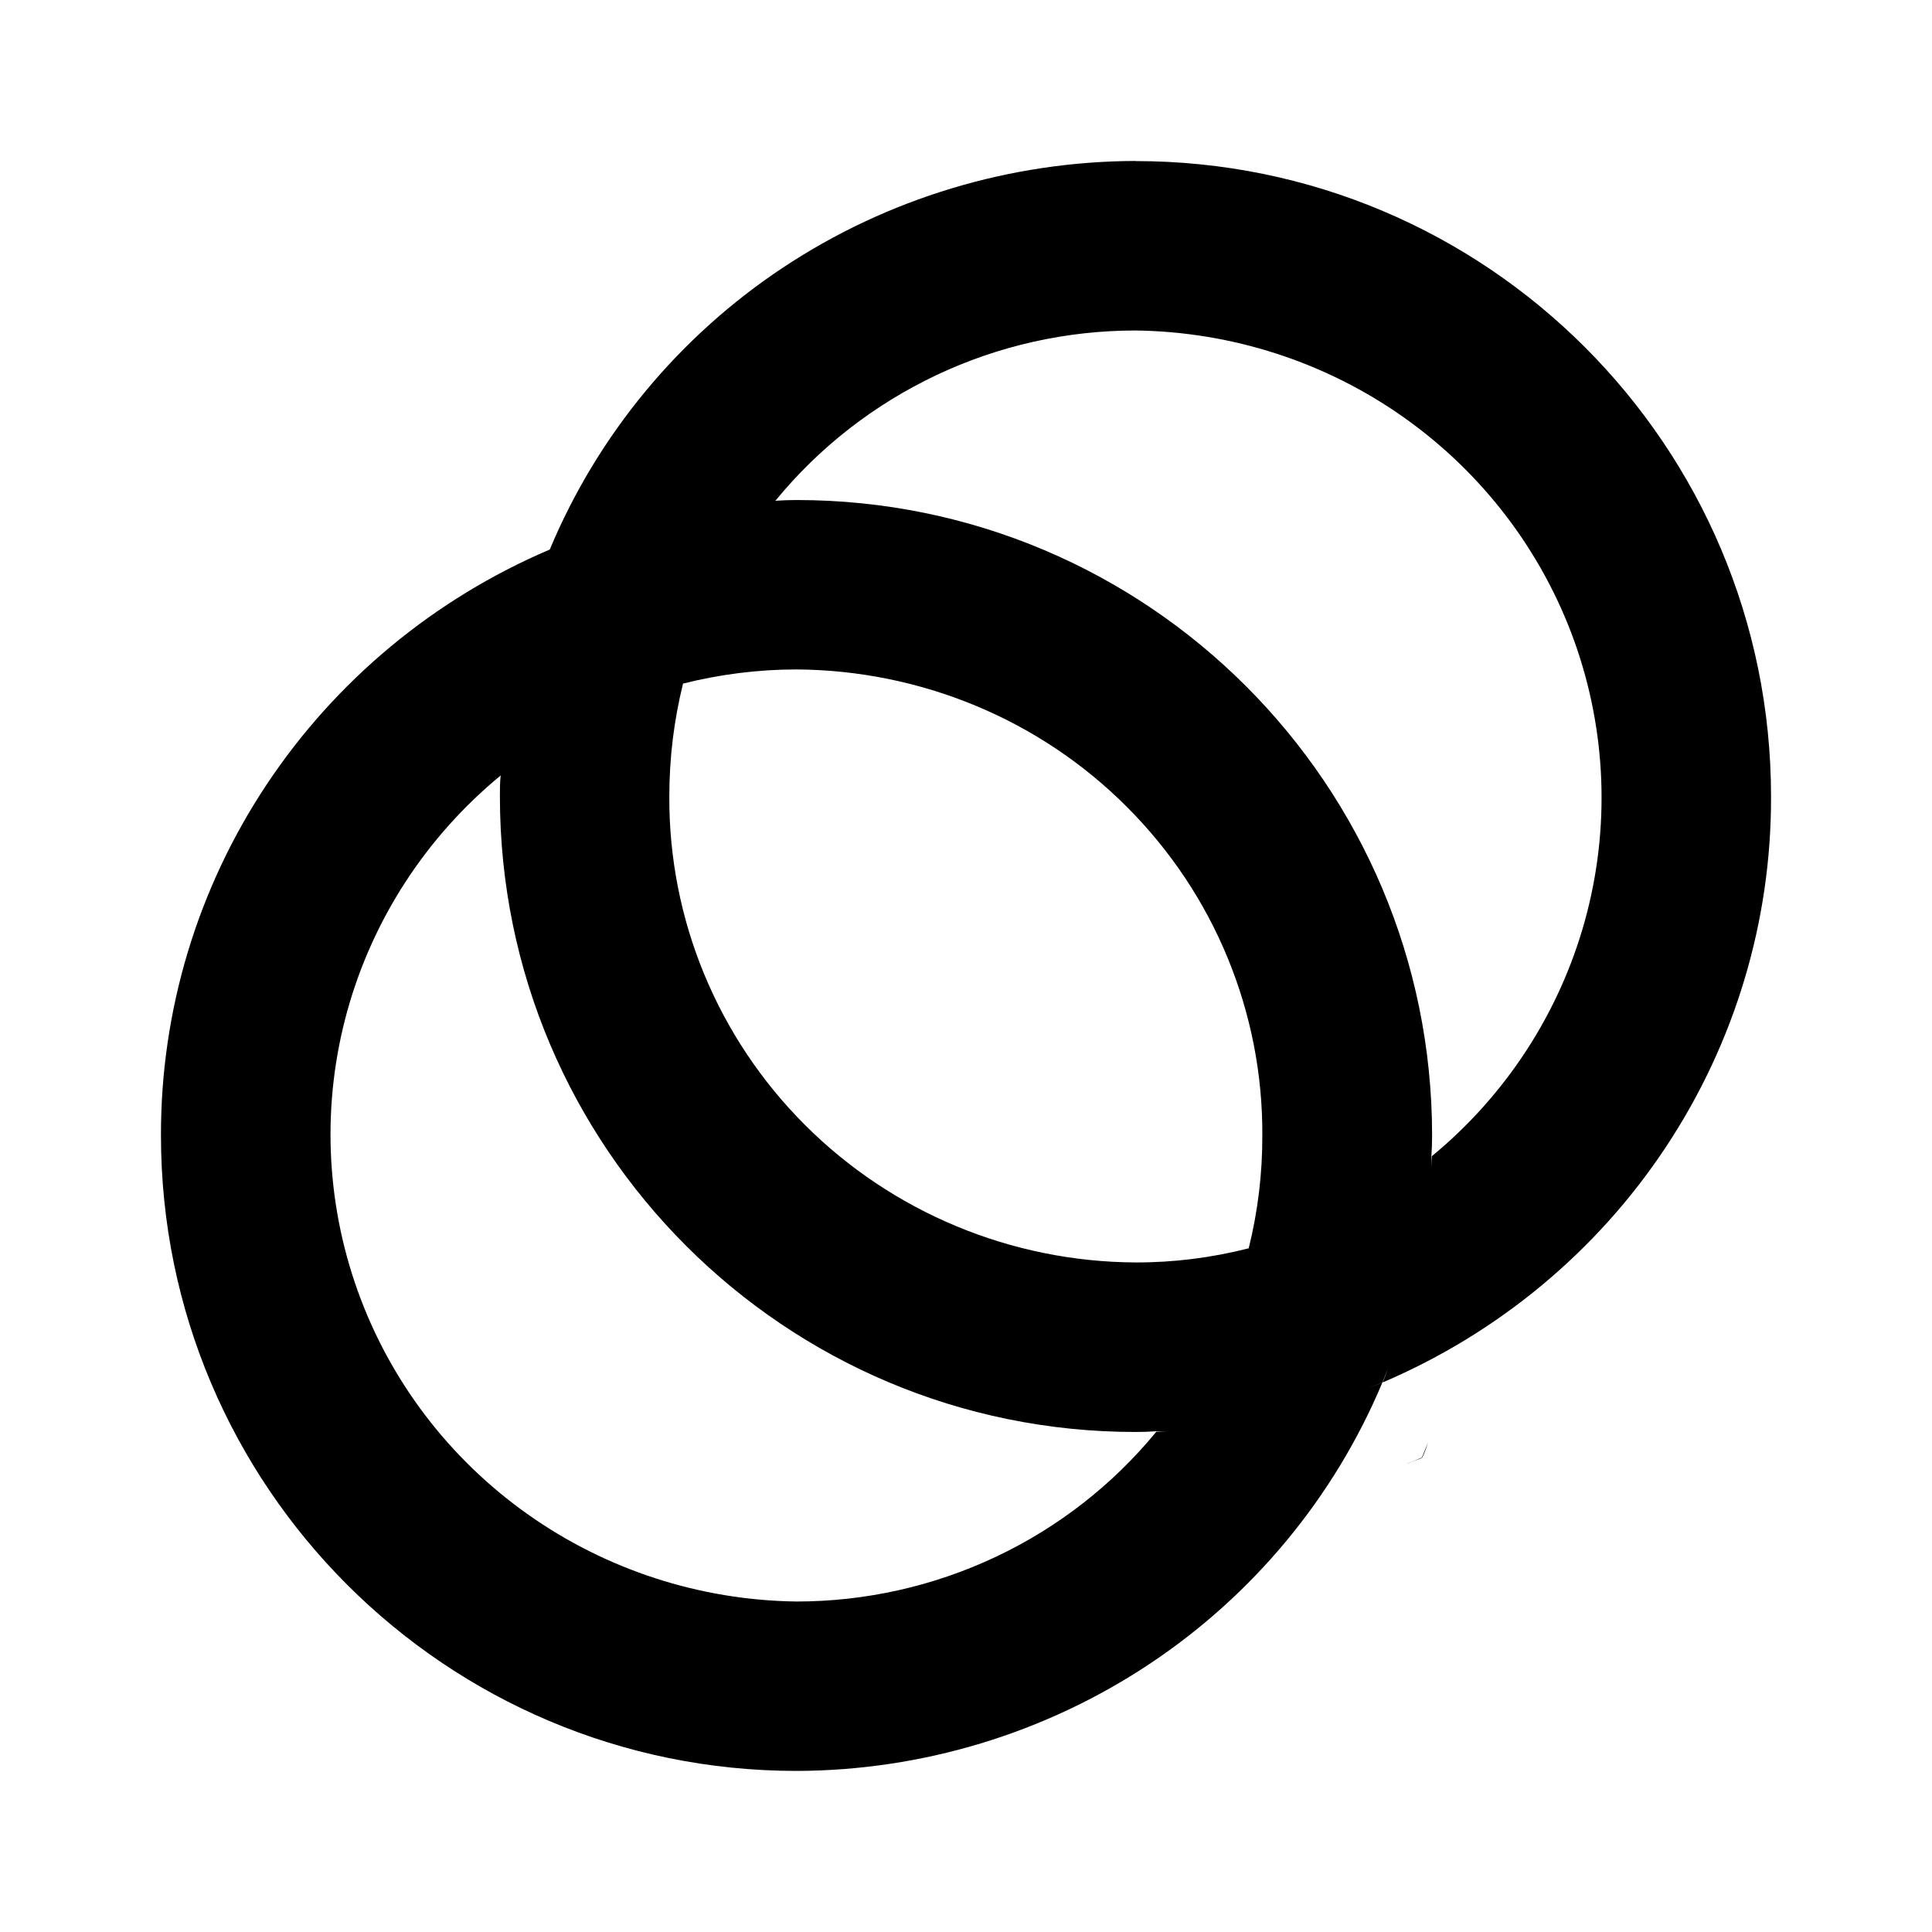 <!-- Generated by IcoMoon.io -->
<svg version="1.1" xmlns="http://www.w3.org/2000/svg" width="16" height="16" viewBox="0 0 16 16">
<title>app_celo</title>
<path d="M5.409 5.673c0.008-0.004 0.017-0.006 0.027-0.006l0.002-0.002c-0.010 0.002-0.019 0.005-0.029 0.008zM3.778 6.497v0.014h0.002c-0.002-0.005-0.002-0.010-0.002-0.014zM9.729 12.52c0 0.002 0 0.002-0.002 0.004 0.037-0.002 0.072-0.002 0.108-0.006-0.035 0.003-0.071 0.003-0.106 0.002zM10.565 10.843v0.002c0.010-0.002 0.019-0.005 0.029-0.008-0.009 0.004-0.019 0.006-0.029 0.006zM11.655 12.12c0.041-0.014 0.082-0.031 0.121-0.047v-0.002c-0.041 0.018-0.082 0.035-0.121 0.049z"></path>
<path d="M5.409 5.673c0.008-0.004 0.017-0.006 0.027-0.006l0.002-0.002c-0.010 0.002-0.019 0.005-0.029 0.008zM5.409 5.673c0.008-0.004 0.017-0.006 0.027-0.006l0.002-0.002c-0.010 0.002-0.019 0.005-0.029 0.008zM10.565 10.843v0.002c0.010-0.002 0.019-0.005 0.029-0.008-0.009 0.004-0.019 0.006-0.029 0.006zM11.776 12.071h0.002c0.019-0.041 0.035-0.084 0.049-0.127-0.016 0.044-0.033 0.084-0.051 0.127zM12.22 10.001c0.001 0.036 0.001 0.071-0.002 0.107 0.004-0.038 0.004-0.072 0.006-0.109-0.002 0.002-0.002 0.002-0.004 0.002z"></path>
<path d="M9.404 1.333c-1.039 0.003-2.055 0.31-2.918 0.882s-1.536 1.386-1.933 2.336c-0.958 0.408-1.773 1.085-2.346 1.948s-0.876 1.872-0.874 2.904c0 2.906 2.358 5.263 5.264 5.263 1.039-0.003 2.054-0.31 2.917-0.882s1.536-1.385 1.934-2.334c-0.036 0.015-0.073 0.030-0.11 0.043 0.035-0.013 0.073-0.028 0.11-0.044 0.017-0.039 0.032-0.076 0.047-0.115-0.013 0.039-0.028 0.077-0.045 0.115 0.957-0.408 1.773-1.085 2.345-1.948s0.875-1.872 0.872-2.904c0-2.907-2.356-5.263-5.263-5.263zM9.576 11.857c-0.36 0.439-0.814 0.793-1.329 1.036s-1.079 0.37-1.65 0.37c-0.799-0.010-1.576-0.262-2.226-0.722s-1.142-1.106-1.409-1.852c-0.267-0.745-0.297-1.554-0.086-2.316s0.654-1.443 1.268-1.949v-0.013c-0 0.004 0 0.009 0.002 0.013-0.006 0.057-0.006 0.115-0.006 0.172 0 2.907 2.358 5.263 5.264 5.263 0.058 0 0.116-0.002 0.174-0.006 0.032 0.001 0.065 0.001 0.097-0.002-0.034 0.004-0.066 0.004-0.1 0.006zM10.341 10.339c0.009 0 0.018-0.002 0.026-0.006-0.008 0.003-0.017 0.006-0.026 0.007v-0.002c-0.306 0.078-0.621 0.118-0.937 0.117-1.029-0.005-2.014-0.415-2.738-1.139s-1.128-1.702-1.123-2.721c-0-0.315 0.038-0.629 0.114-0.935-0.008-0-0.017 0.002-0.024 0.006 0.008-0.003 0.017-0.006 0.026-0.007l-0.002 0.002c0.307-0.077 0.623-0.117 0.939-0.117 0.509 0.003 1.013 0.105 1.483 0.3s0.896 0.48 1.254 0.839c0.358 0.358 0.642 0.783 0.834 1.25s0.29 0.966 0.287 1.471c0.001 0.315-0.037 0.629-0.113 0.935h-0.001zM11.858 9.576c-0.002 0.034-0.002 0.065-0.006 0.098 0.003-0.032 0.003-0.064 0.002-0.096 0.004-0.057 0.006-0.115 0.006-0.174 0-2.907-2.356-5.263-5.263-5.263-0.058 0-0.116 0.002-0.174 0.006h-0.002c0-0.002 0.002-0.002 0.002-0.004h0.002c0.36-0.439 0.814-0.792 1.329-1.036s1.079-0.37 1.65-0.37c0.799 0.010 1.576 0.262 2.225 0.722s1.141 1.106 1.409 1.851c0.267 0.745 0.298 1.553 0.087 2.316s-0.653 1.443-1.267 1.949z"></path>
<path d="M9.729 12.52c0 0.002 0 0.002-0.002 0.004 0.037-0.002 0.072-0.002 0.108-0.006-0.035 0.003-0.071 0.003-0.106 0.002zM11.655 12.12c0.041-0.014 0.082-0.031 0.121-0.047v-0.002c-0.041 0.019-0.082 0.035-0.121 0.050v-0zM11.776 12.071h0.002c0.019-0.041 0.035-0.084 0.049-0.127-0.016 0.044-0.033 0.084-0.051 0.127v-0zM12.22 10.001c0.001 0.035 0.001 0.071-0.002 0.106 0.004-0.037 0.004-0.072 0.006-0.109-0.002 0.002-0.002 0.002-0.004 0.002zM6.274 3.988c0 0.002-0.002 0.002-0.002 0.004h0.002c0-0.002 0-0.002 0.002-0.004h-0.002zM3.778 6.497v0.014h0.002c-0.002-0.005-0.002-0.010-0.002-0.014z"></path>
</svg>
